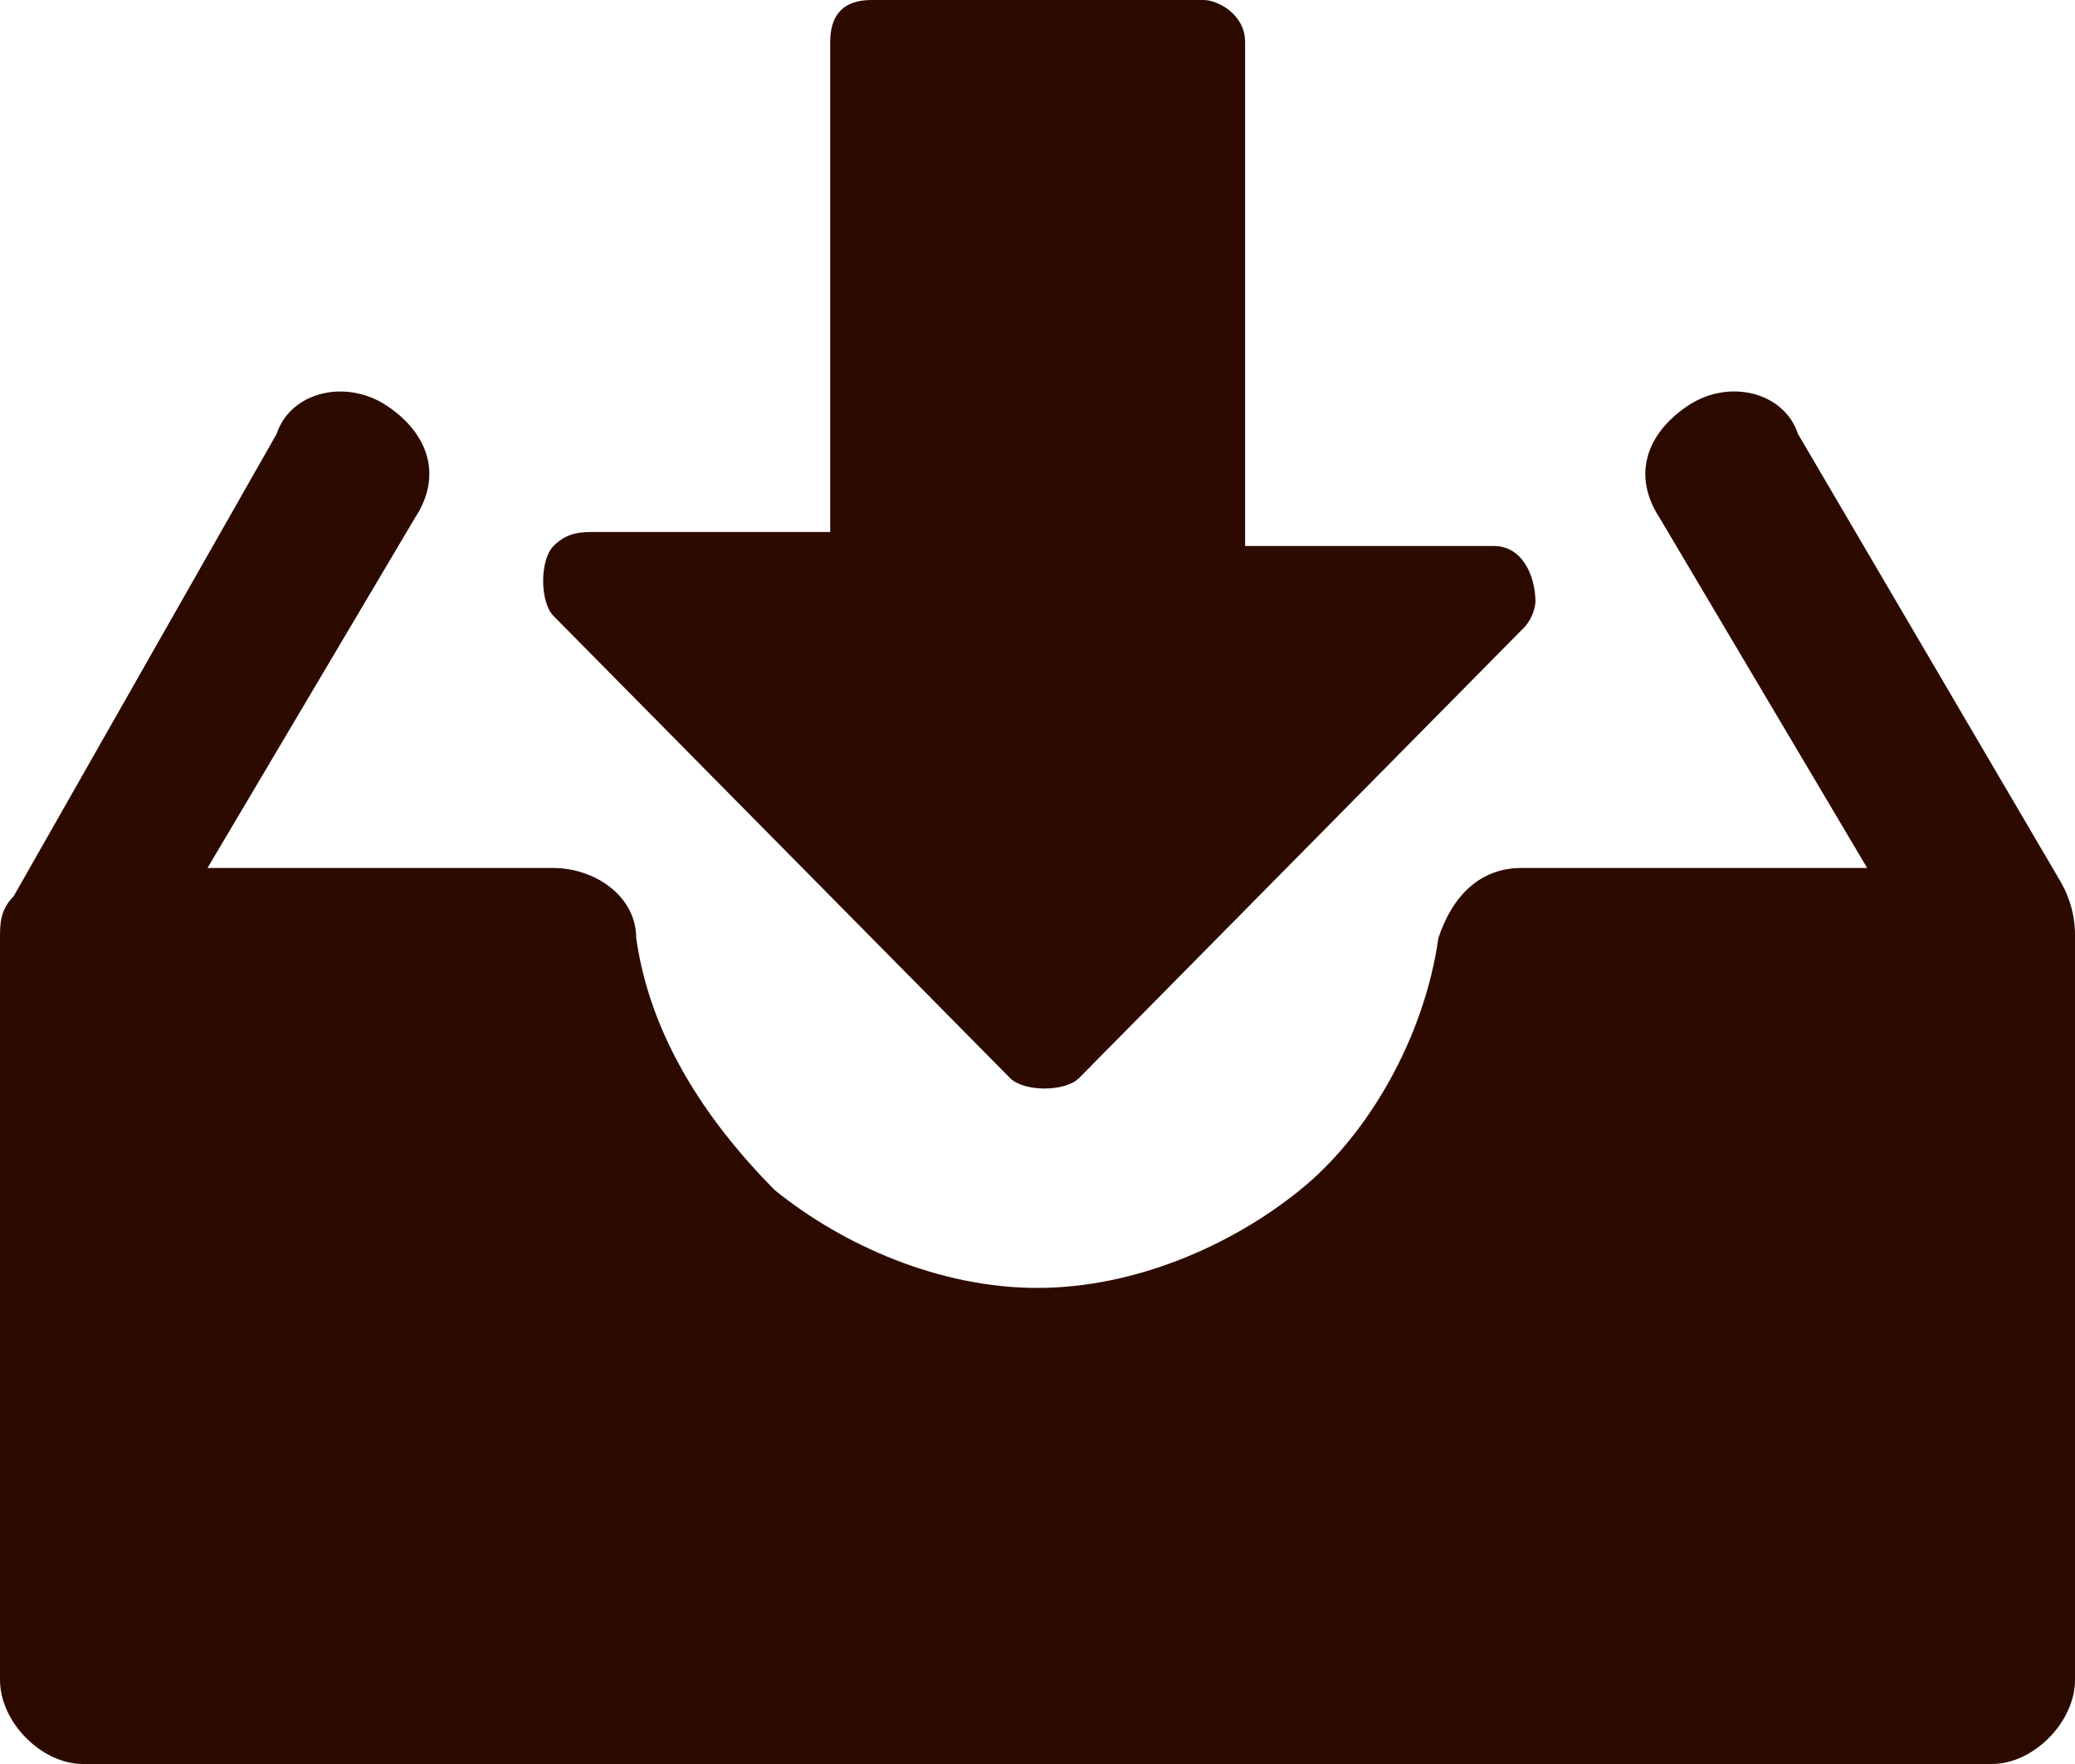 <svg width="20" height="17" viewBox="0 0 20 17" fill="none" xmlns="http://www.w3.org/2000/svg">
<path d="M14.4 5.262H12.001V0.405C12.001 0.135 11.734 0 11.601 0H8.401C8.135 0 8.002 0.135 8.002 0.405V5.127H5.735C5.602 5.127 5.469 5.127 5.335 5.262C5.202 5.396 5.202 5.801 5.335 5.936L9.735 10.389C9.868 10.524 10.268 10.524 10.401 10.389L14.667 6.071C14.743 6.001 14.79 5.905 14.8 5.801C14.797 5.532 14.664 5.262 14.4 5.262Z" fill="#2D0A00"/>
<path d="M19.863 8.5L17.33 4.182C17.197 3.778 16.663 3.643 16.264 3.913C15.864 4.183 15.731 4.587 15.997 4.992L17.997 8.365H14.664C14.264 8.365 13.998 8.635 13.864 9.04C13.731 9.984 13.198 10.929 12.531 11.468C11.864 12.008 10.931 12.412 9.998 12.412C9.064 12.412 8.132 12.008 7.466 11.468C6.799 10.793 6.266 9.984 6.132 9.04C6.132 8.635 5.732 8.365 5.332 8.365H2L3.999 4.992C4.266 4.587 4.133 4.182 3.733 3.913C3.333 3.644 2.799 3.778 2.666 4.182L0.133 8.635C2.19902e-06 8.77 0 8.905 0 9.04V16.19C0 16.596 0.4 17 0.8 17H19.2C19.599 17 20 16.596 20 16.19V9.04C20.005 8.85 19.957 8.664 19.863 8.5Z" fill="#2D0A00"/>
</svg>
